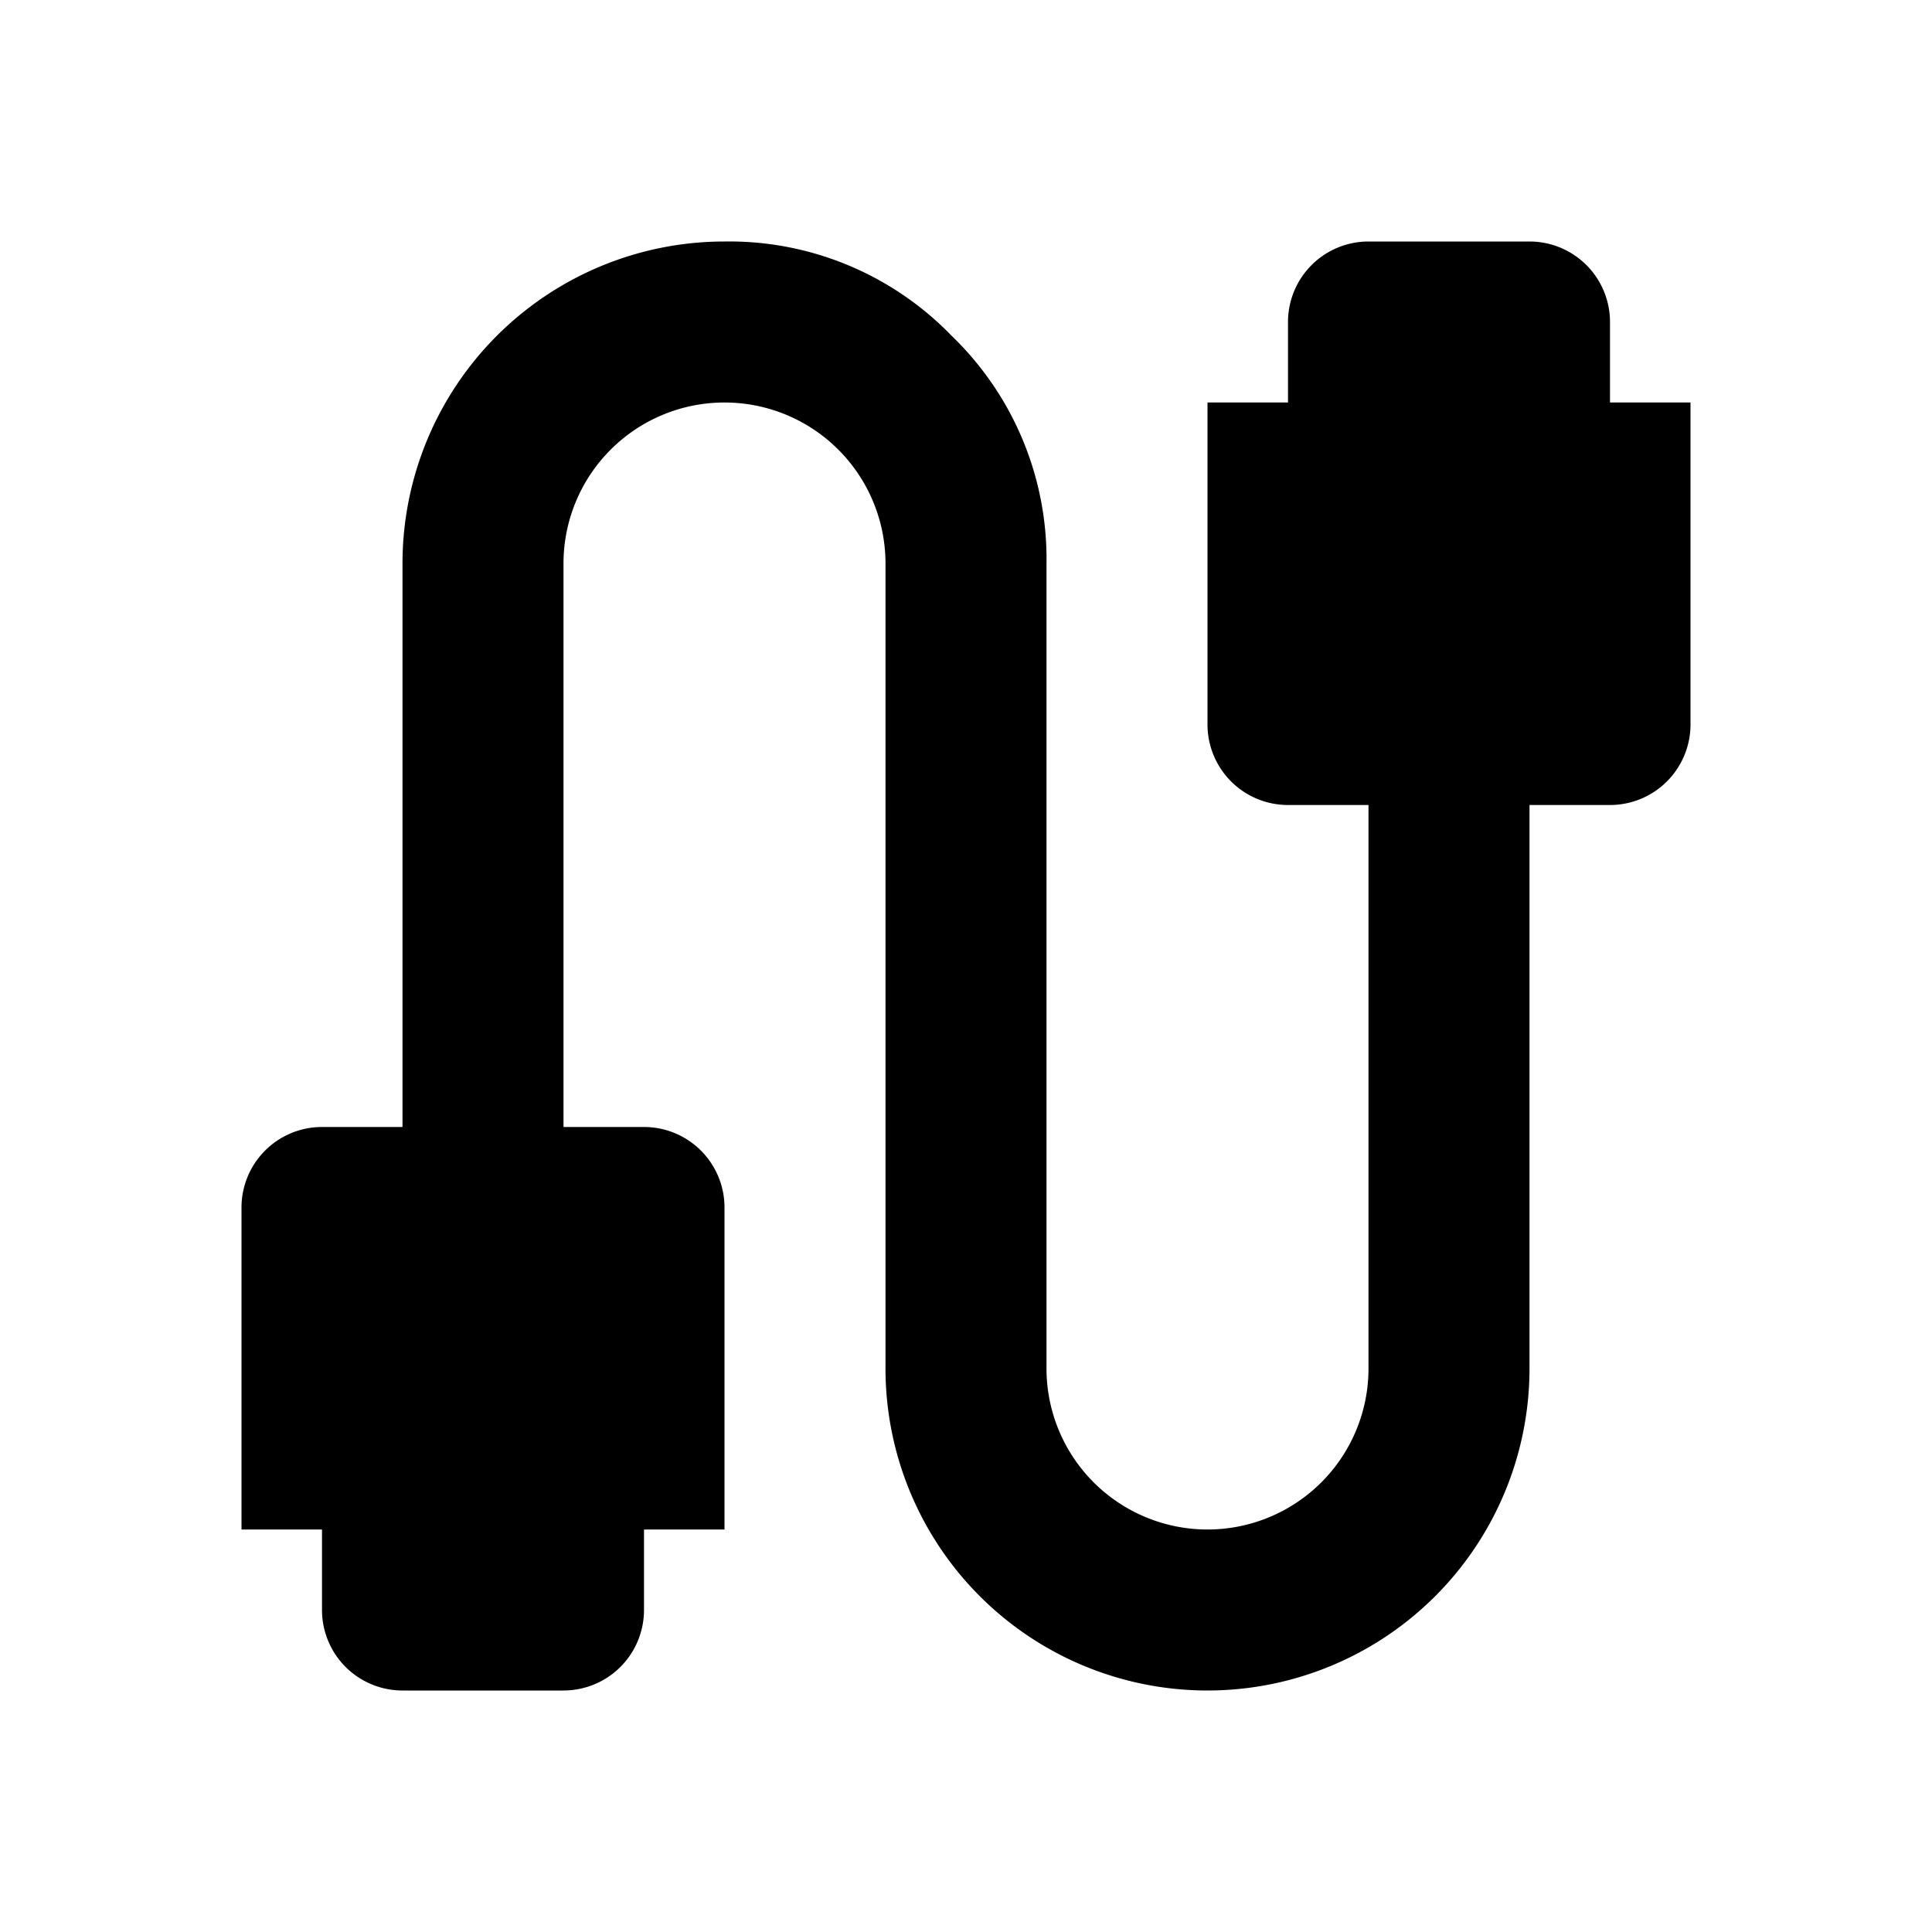 <svg id="Capa_1" data-name="Capa 1" xmlns="http://www.w3.org/2000/svg" width="24" height="24" viewBox="0 0 24 24">
  <path d="M5,21a1,1,0,0,1-1-1V19H3V15a1,1,0,0,1,1-1H5V7A4,4,0,0,1,9,3a3.84,3.84,0,0,1,2.82,1.17A3.85,3.85,0,0,1,13,7V17a2,2,0,0,0,4,0V10H16a1,1,0,0,1-1-1V5h1V4a1,1,0,0,1,1-1h2a1,1,0,0,1,1,1V5h1V9a1,1,0,0,1-1,1H19v7a4,4,0,0,1-4,4,4,4,0,0,1-4-4V7A2,2,0,0,0,9,5,2,2,0,0,0,7,7v7H8a1,1,0,0,1,1,1v4H8v1a1,1,0,0,1-1,1Z"/>
</svg>
